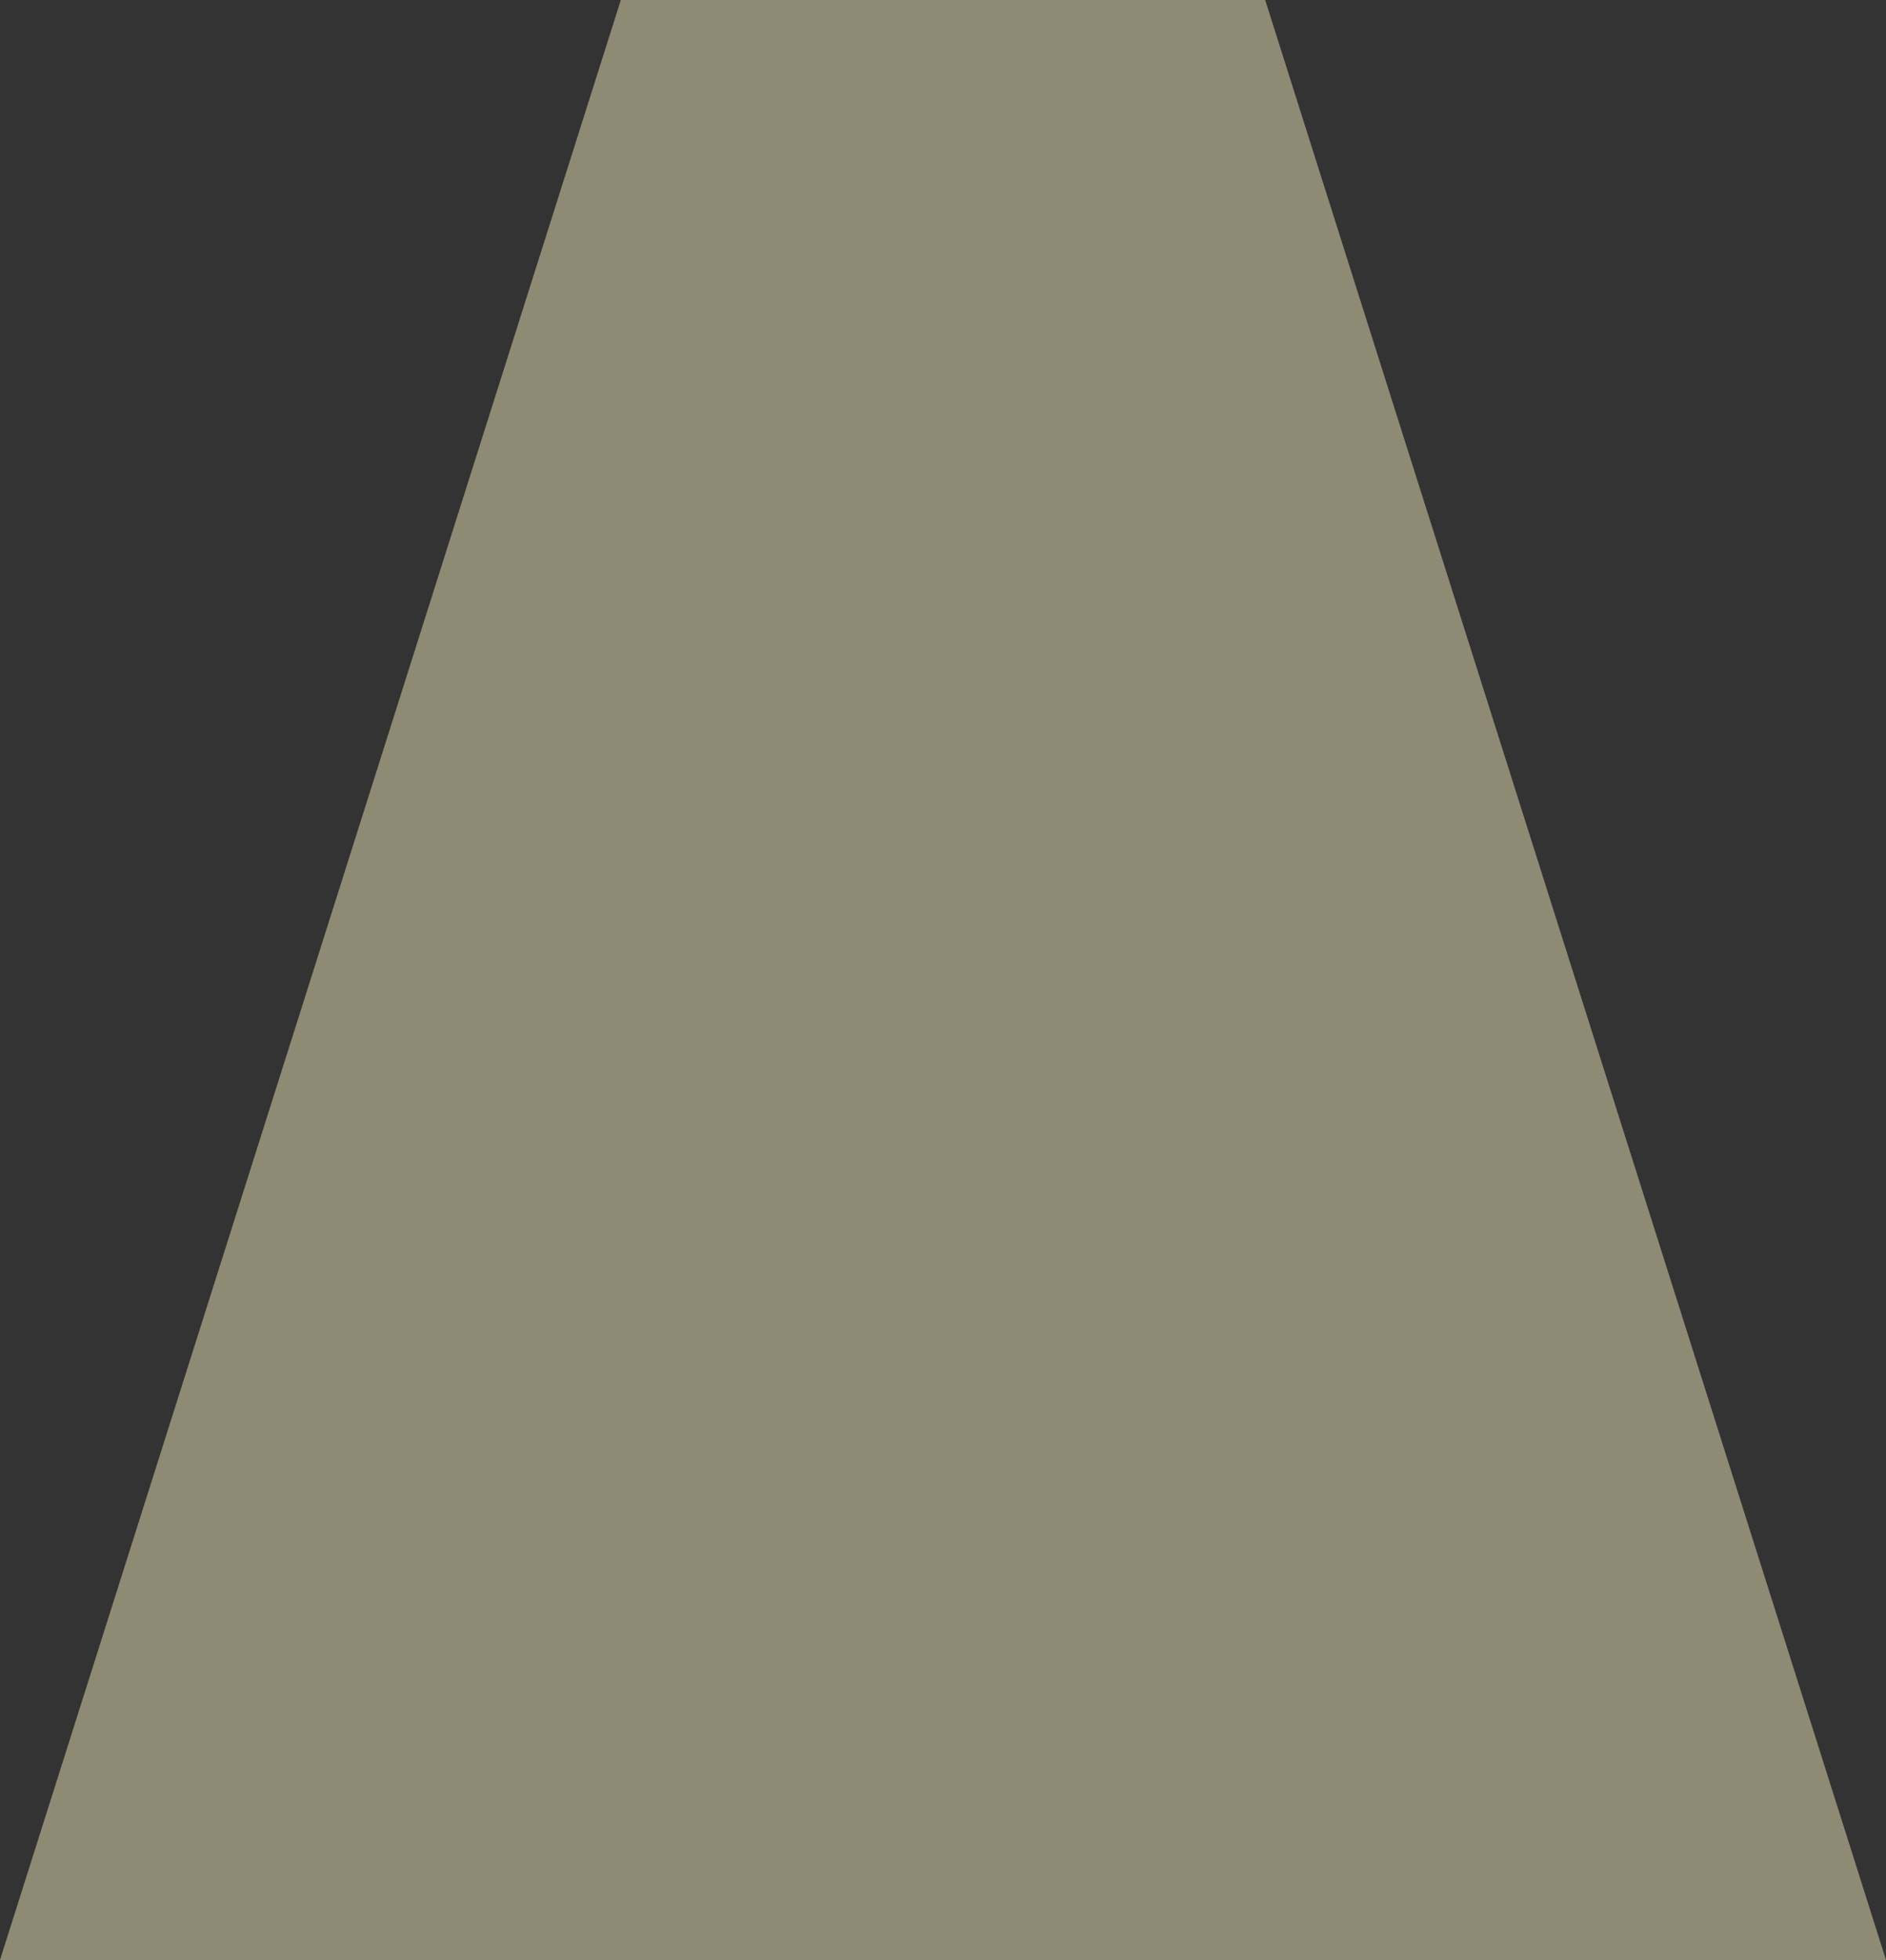 <svg xmlns="http://www.w3.org/2000/svg" viewBox="0 0 248.79 258.44">
  <rect x="0" y="0" width="248.79" height="258.44" fill="#333333" stroke="none"/>
  <defs>
    <style>
      .cls-1 {
        fill: #fff4c5;
        mix-blend-mode: luminosity;
        opacity: .45;
      }
    </style>
  </defs>
  <g id="Calque_1" data-name="Calque 1">
    <path class="cls-1" d="M81.895,0L0,258.44h248.79L166.895,0h-85Z"/>
  </g>
</svg>